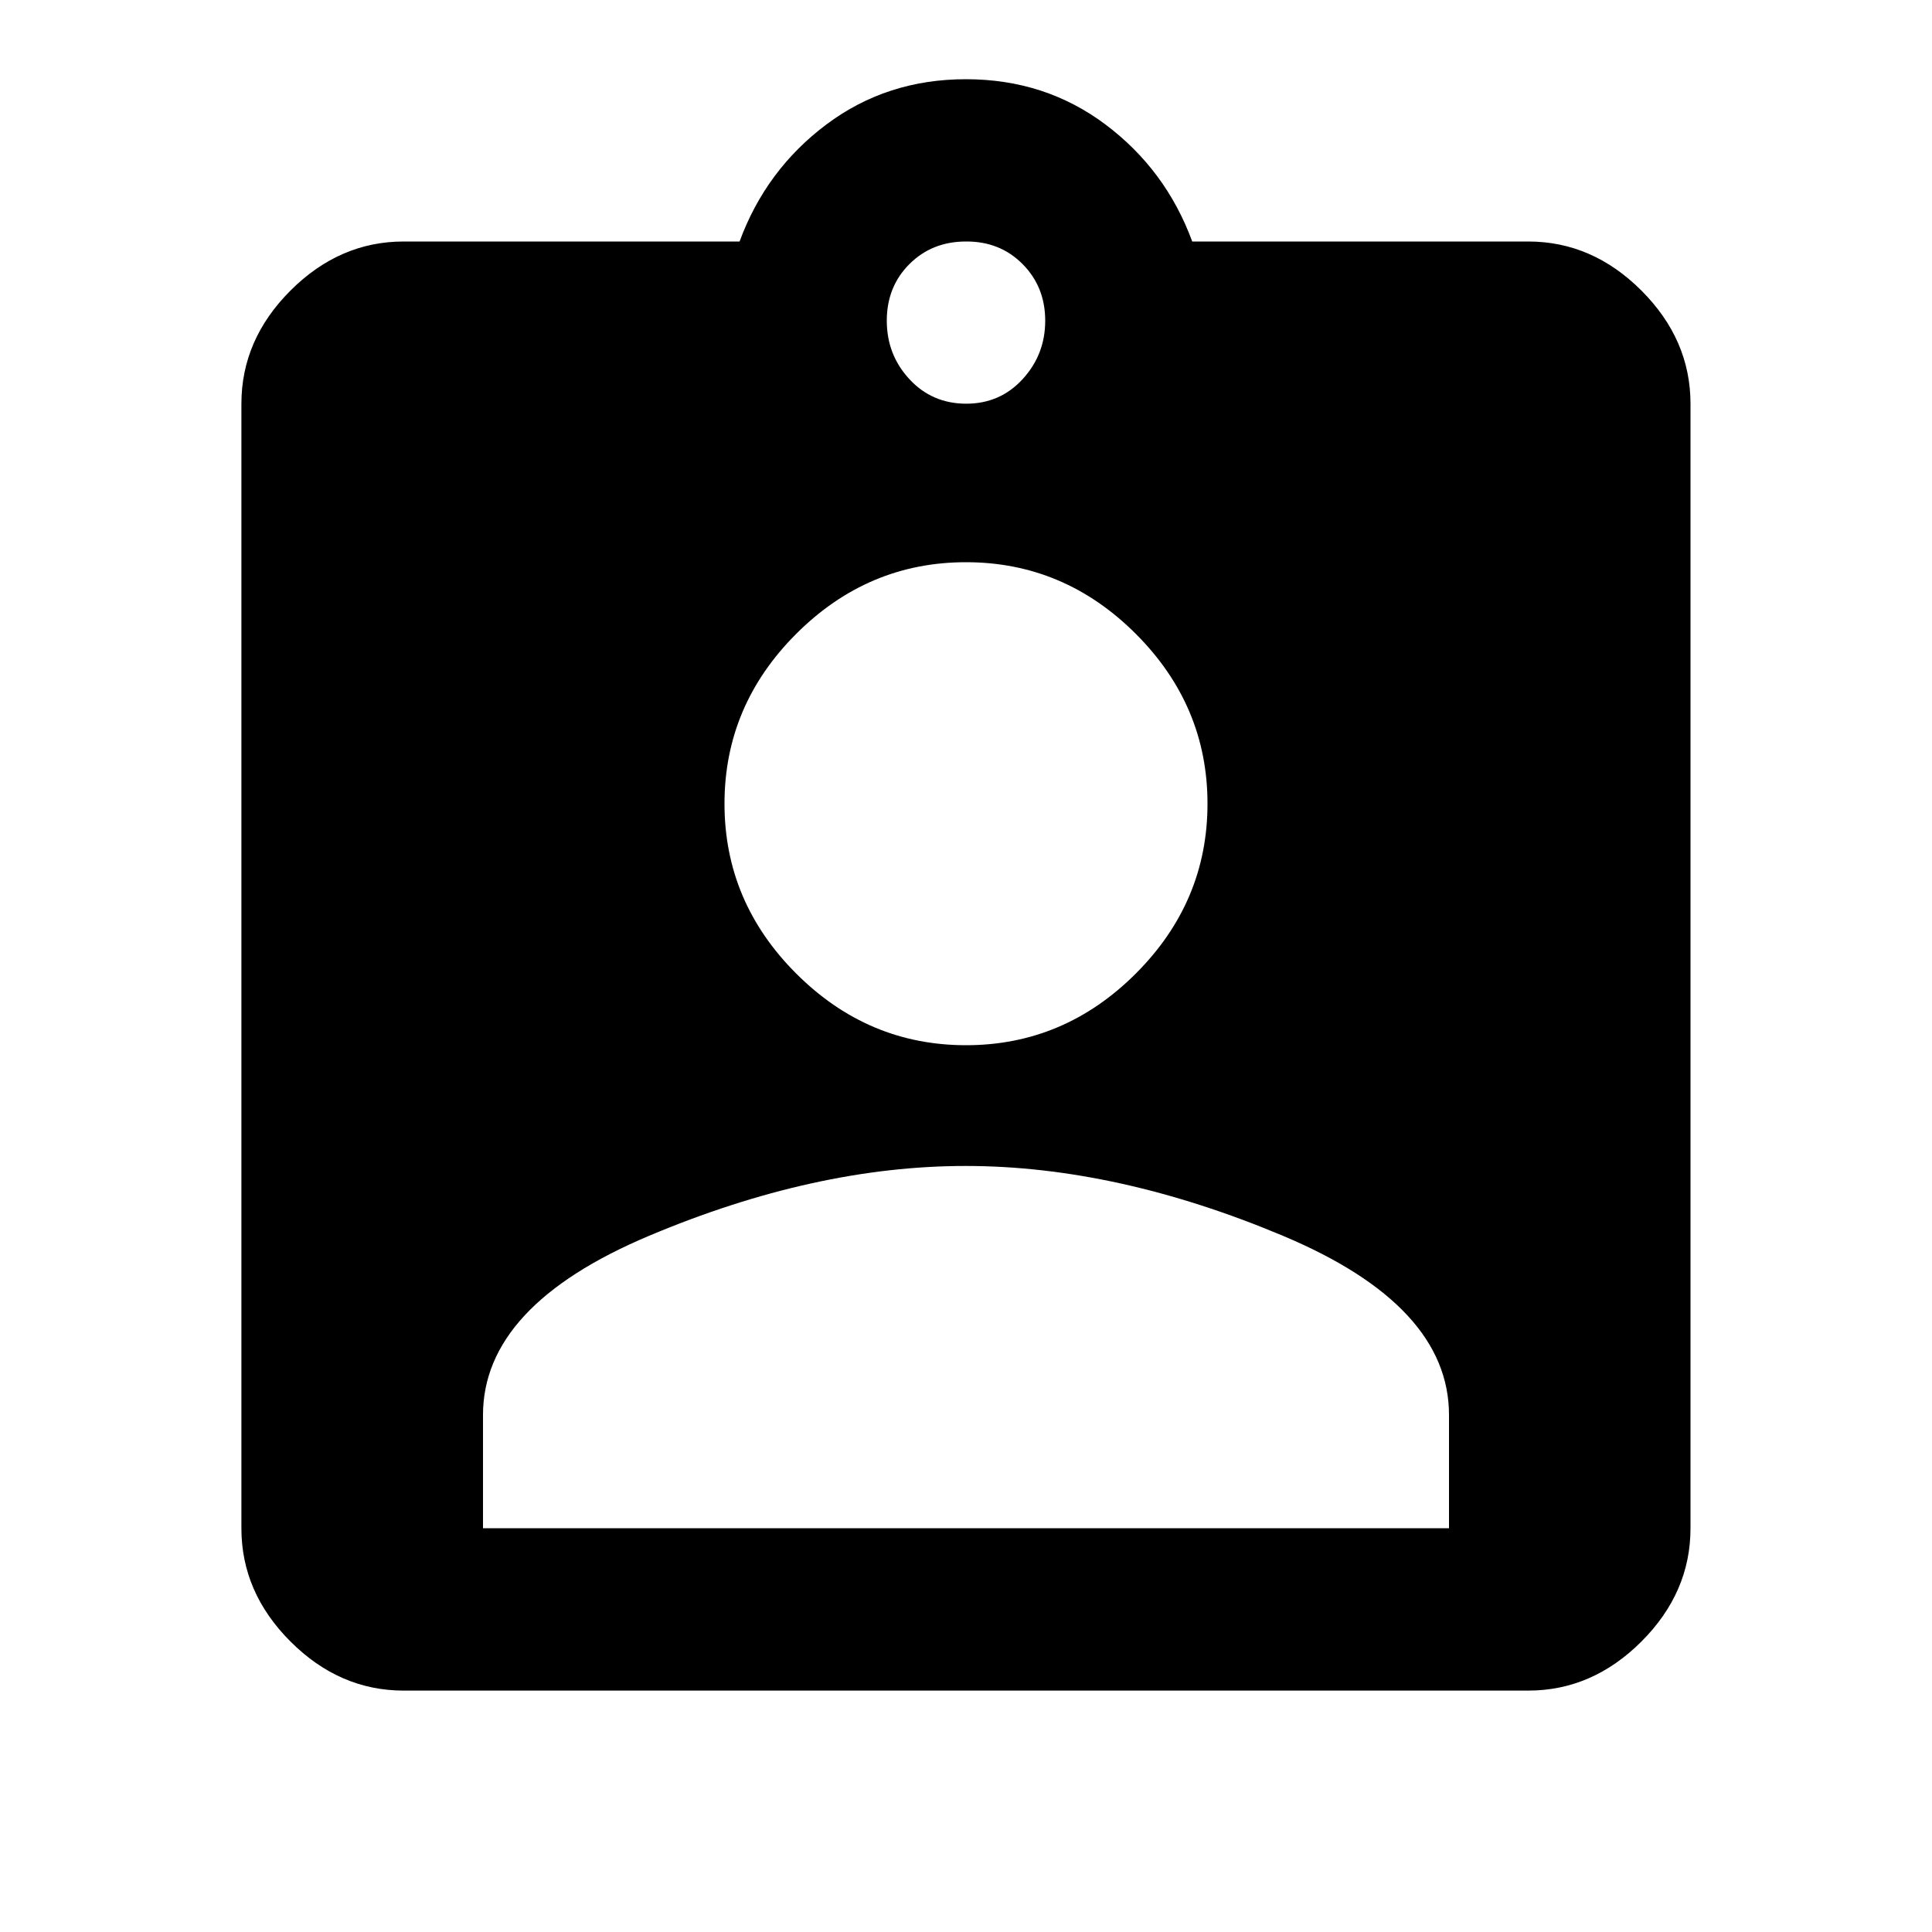 <!-- Generated by IcoMoon.io -->
<svg version="1.1" xmlns="http://www.w3.org/2000/svg" width="20" height="20" viewBox="0 0 20 20">
<title>assignment_ind</title>
<path d="M15 15.82v-1.172q0-1.133-1.719-1.855t-3.281-0.723-3.281 0.723-1.719 1.855v1.172h10zM10 5.82q-1.016 0-1.758 0.742t-0.742 1.758 0.742 1.758 1.758 0.742 1.758-0.742 0.742-1.758-0.742-1.758-1.758-0.742zM10 2.5q-0.352 0-0.586 0.234t-0.234 0.586 0.234 0.605 0.586 0.254 0.586-0.254 0.234-0.605-0.234-0.586-0.586-0.234zM15.82 2.5q0.664 0 1.172 0.508t0.508 1.172v11.641q0 0.664-0.508 1.172t-1.172 0.508h-11.641q-0.664 0-1.172-0.508t-0.508-1.172v-11.641q0-0.664 0.508-1.172t1.172-0.508h3.477q0.273-0.742 0.898-1.211t1.445-0.469 1.445 0.469 0.898 1.211h3.477z"></path>
</svg>
